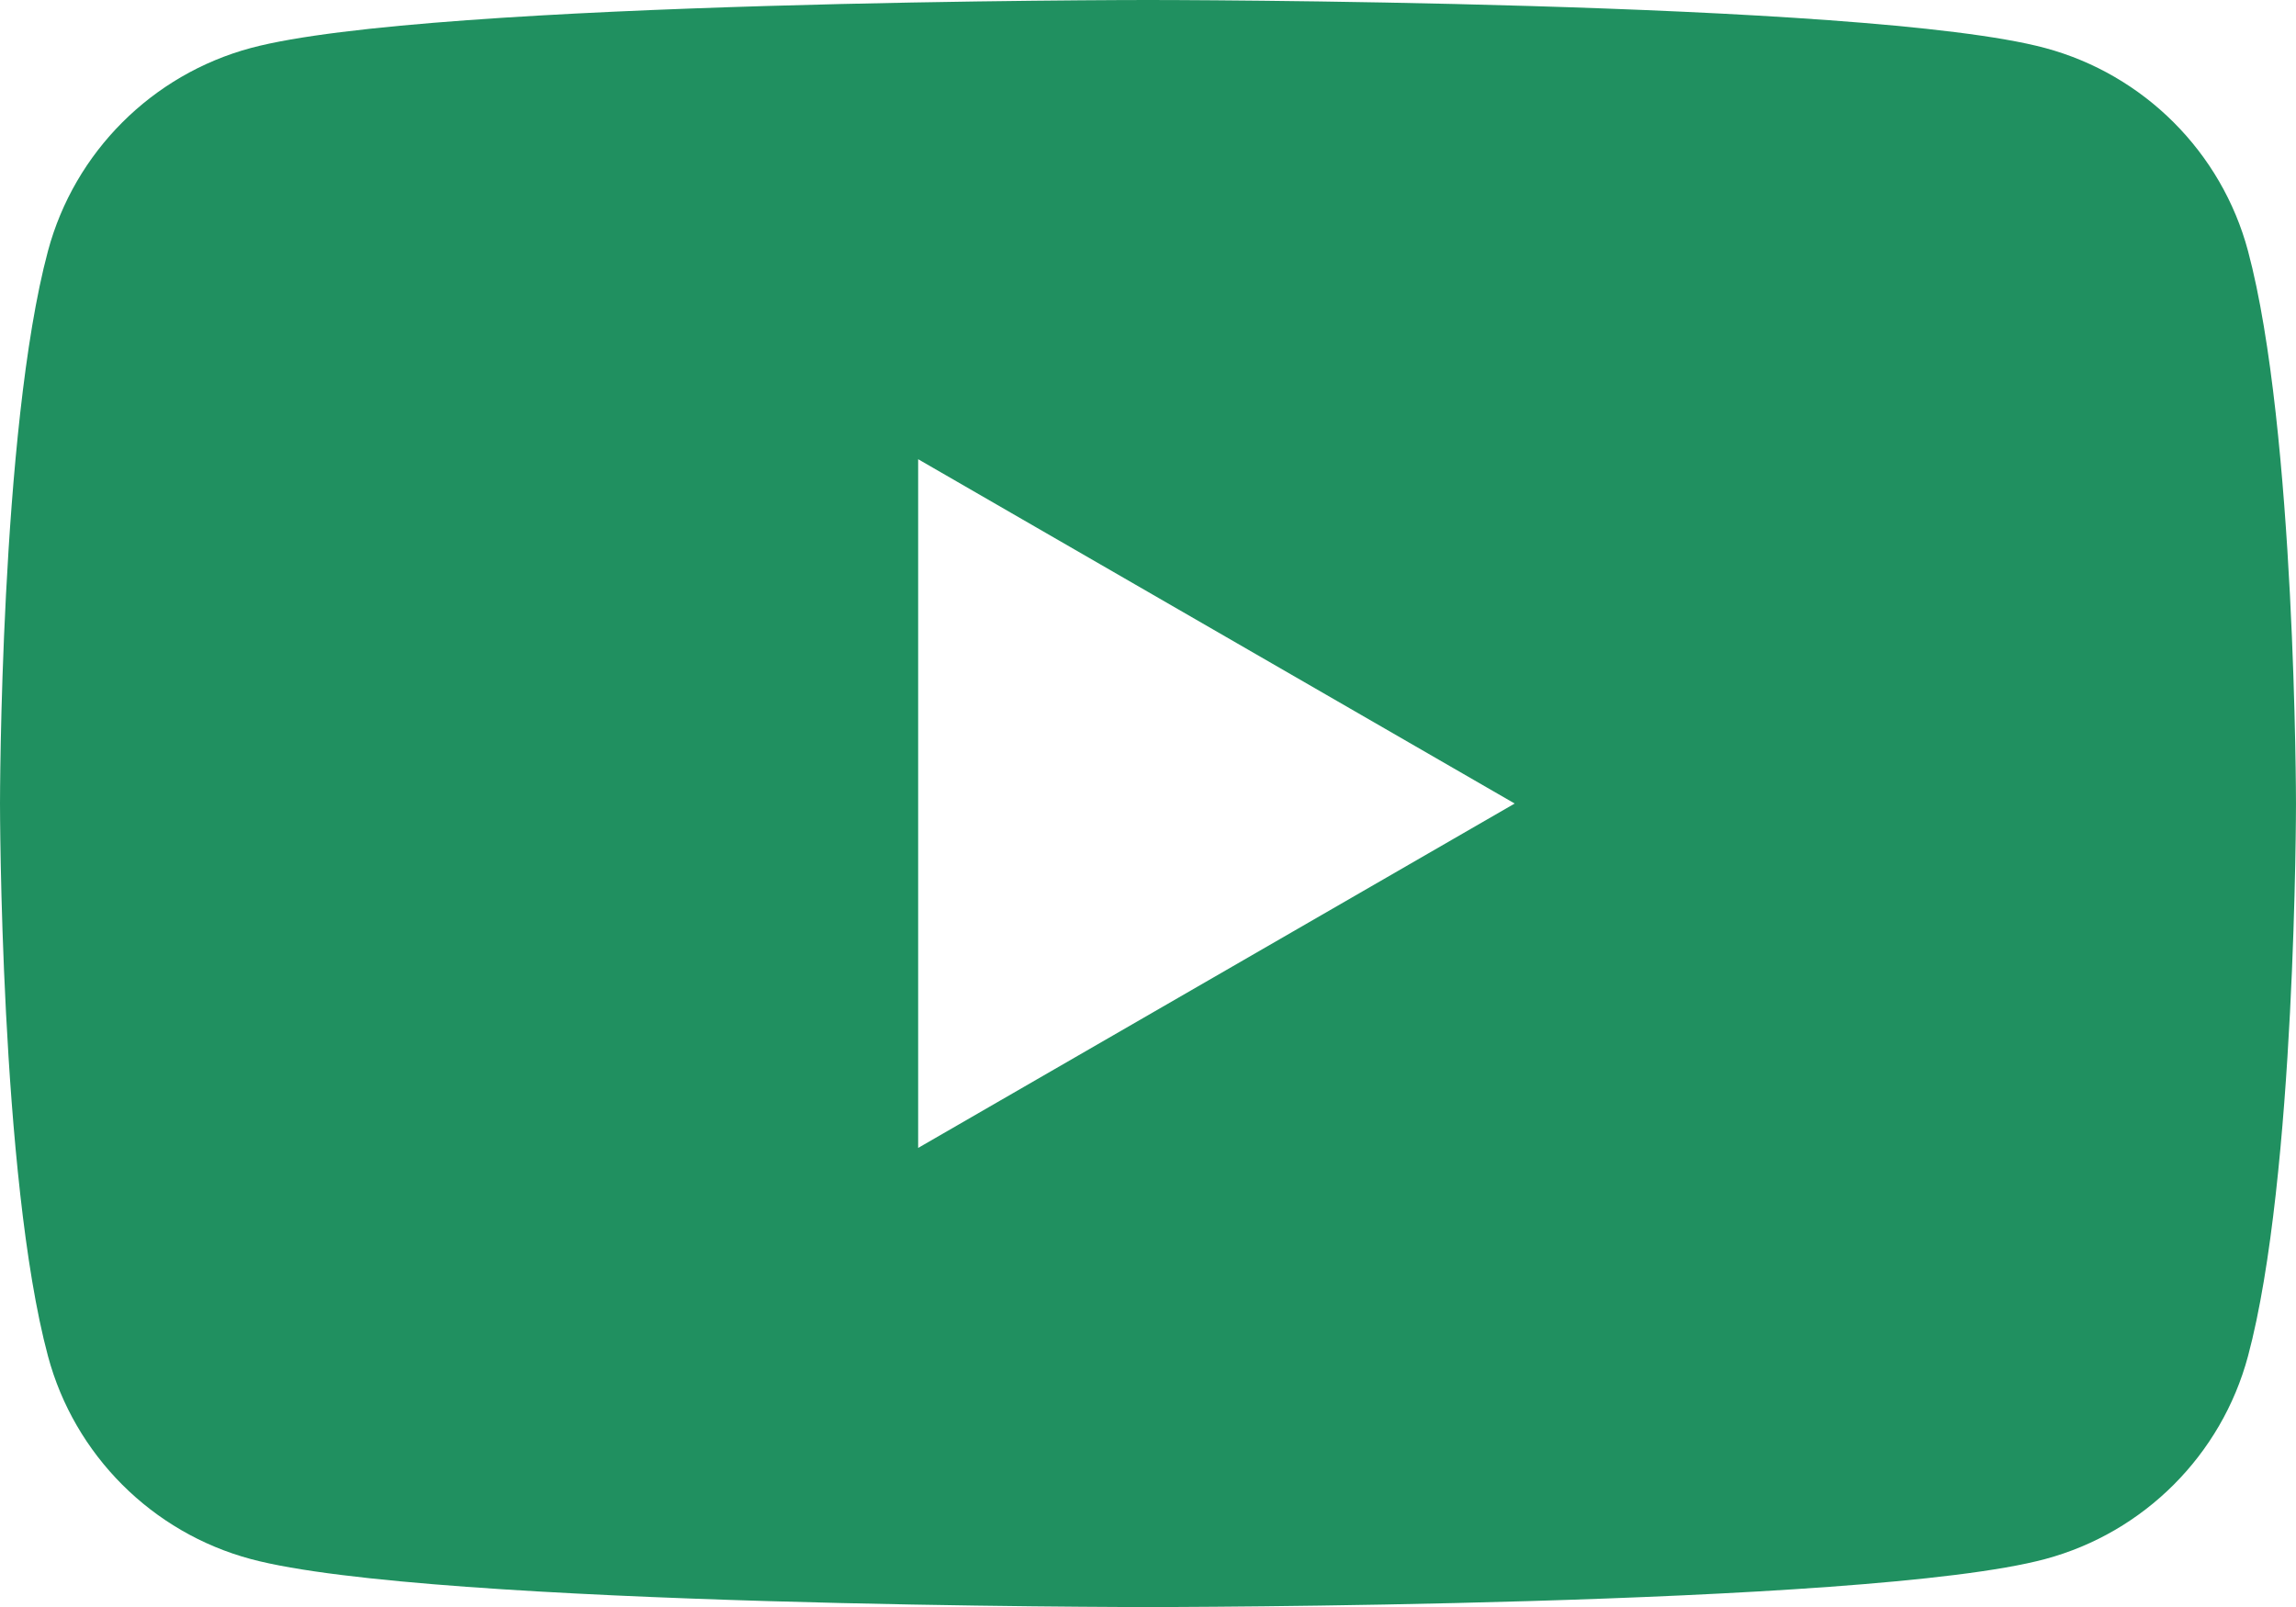 <?xml version="1.0" encoding="UTF-8" standalone="no"?>
<svg
   viewBox="409.289 277.787 163.279 114.301"
   width="163.279"
   height="114.301"
   version="1.1"
   id="svg27"
   sodipodi:docname="YouTube_Logo_2017.svg"
   inkscape:version="1.2.2 (732a01da63, 2022-12-09)"
   xmlns:inkscape="http://www.inkscape.org/namespaces/inkscape"
   xmlns:sodipodi="http://sodipodi.sourceforge.net/DTD/sodipodi-0.dtd"
   xmlns="http://www.w3.org/2000/svg"
   xmlns:svg="http://www.w3.org/2000/svg">
  <defs
     id="defs31" />
  <sodipodi:namedview
     id="namedview29"
     pagecolor="#505050"
     bordercolor="#eeeeee"
     borderopacity="1"
     inkscape:showpageshadow="0"
     inkscape:pageopacity="0"
     inkscape:pagecheckerboard="0"
     inkscape:deskcolor="#505050"
     showgrid="false"
     inkscape:zoom="2.0647238"
     inkscape:cx="139.24381"
     inkscape:cy="72.164616"
     inkscape:window-width="1280"
     inkscape:window-height="961"
     inkscape:window-x="1912"
     inkscape:window-y="45"
     inkscape:window-maximized="1"
     inkscape:current-layer="svg27" />
  <g
     class="style-scope yt-icon"
     id="g6"
     transform="matrix(5.715,0,0,5.715,409.289,277.787)">
    <path
       id="path2"
       class="style-scope yt-icon"
       d="m 14.285,-4.0244702e-5 c 0,0 -8.934,1.7113775e-5 -11.162,0.597 C 1.893,0.927 0.927,1.893 0.597,3.123 5.9108246e-5,5.35 4.1994471e-5,10 4.1994471e-5,10 c 0,0 1.7113775e-5,4.65 0.597,6.877 0.329,1.23 1.296,2.197 2.526,2.526 2.227,0.597 11.162,0.597 11.162,0.597 0,0 8.935,1.8e-5 11.162,-0.597 1.23,-0.329 2.197,-1.296 2.526,-2.526 0.597,-2.227 0.597,-6.877 0.597,-6.877 0,0 -0.002,-4.65 -0.597,-6.877 C 27.644,1.893 26.677,0.927 25.447,0.597 23.22,-2.3130927e-5 14.285,-4.0244702e-5 14.285,-4.0244702e-5 Z M 11.425,5.715 18.848,10 11.425,14.286 Z"
       style="fill:#209060;fill-opacity:1" />
  </g>
</svg>
